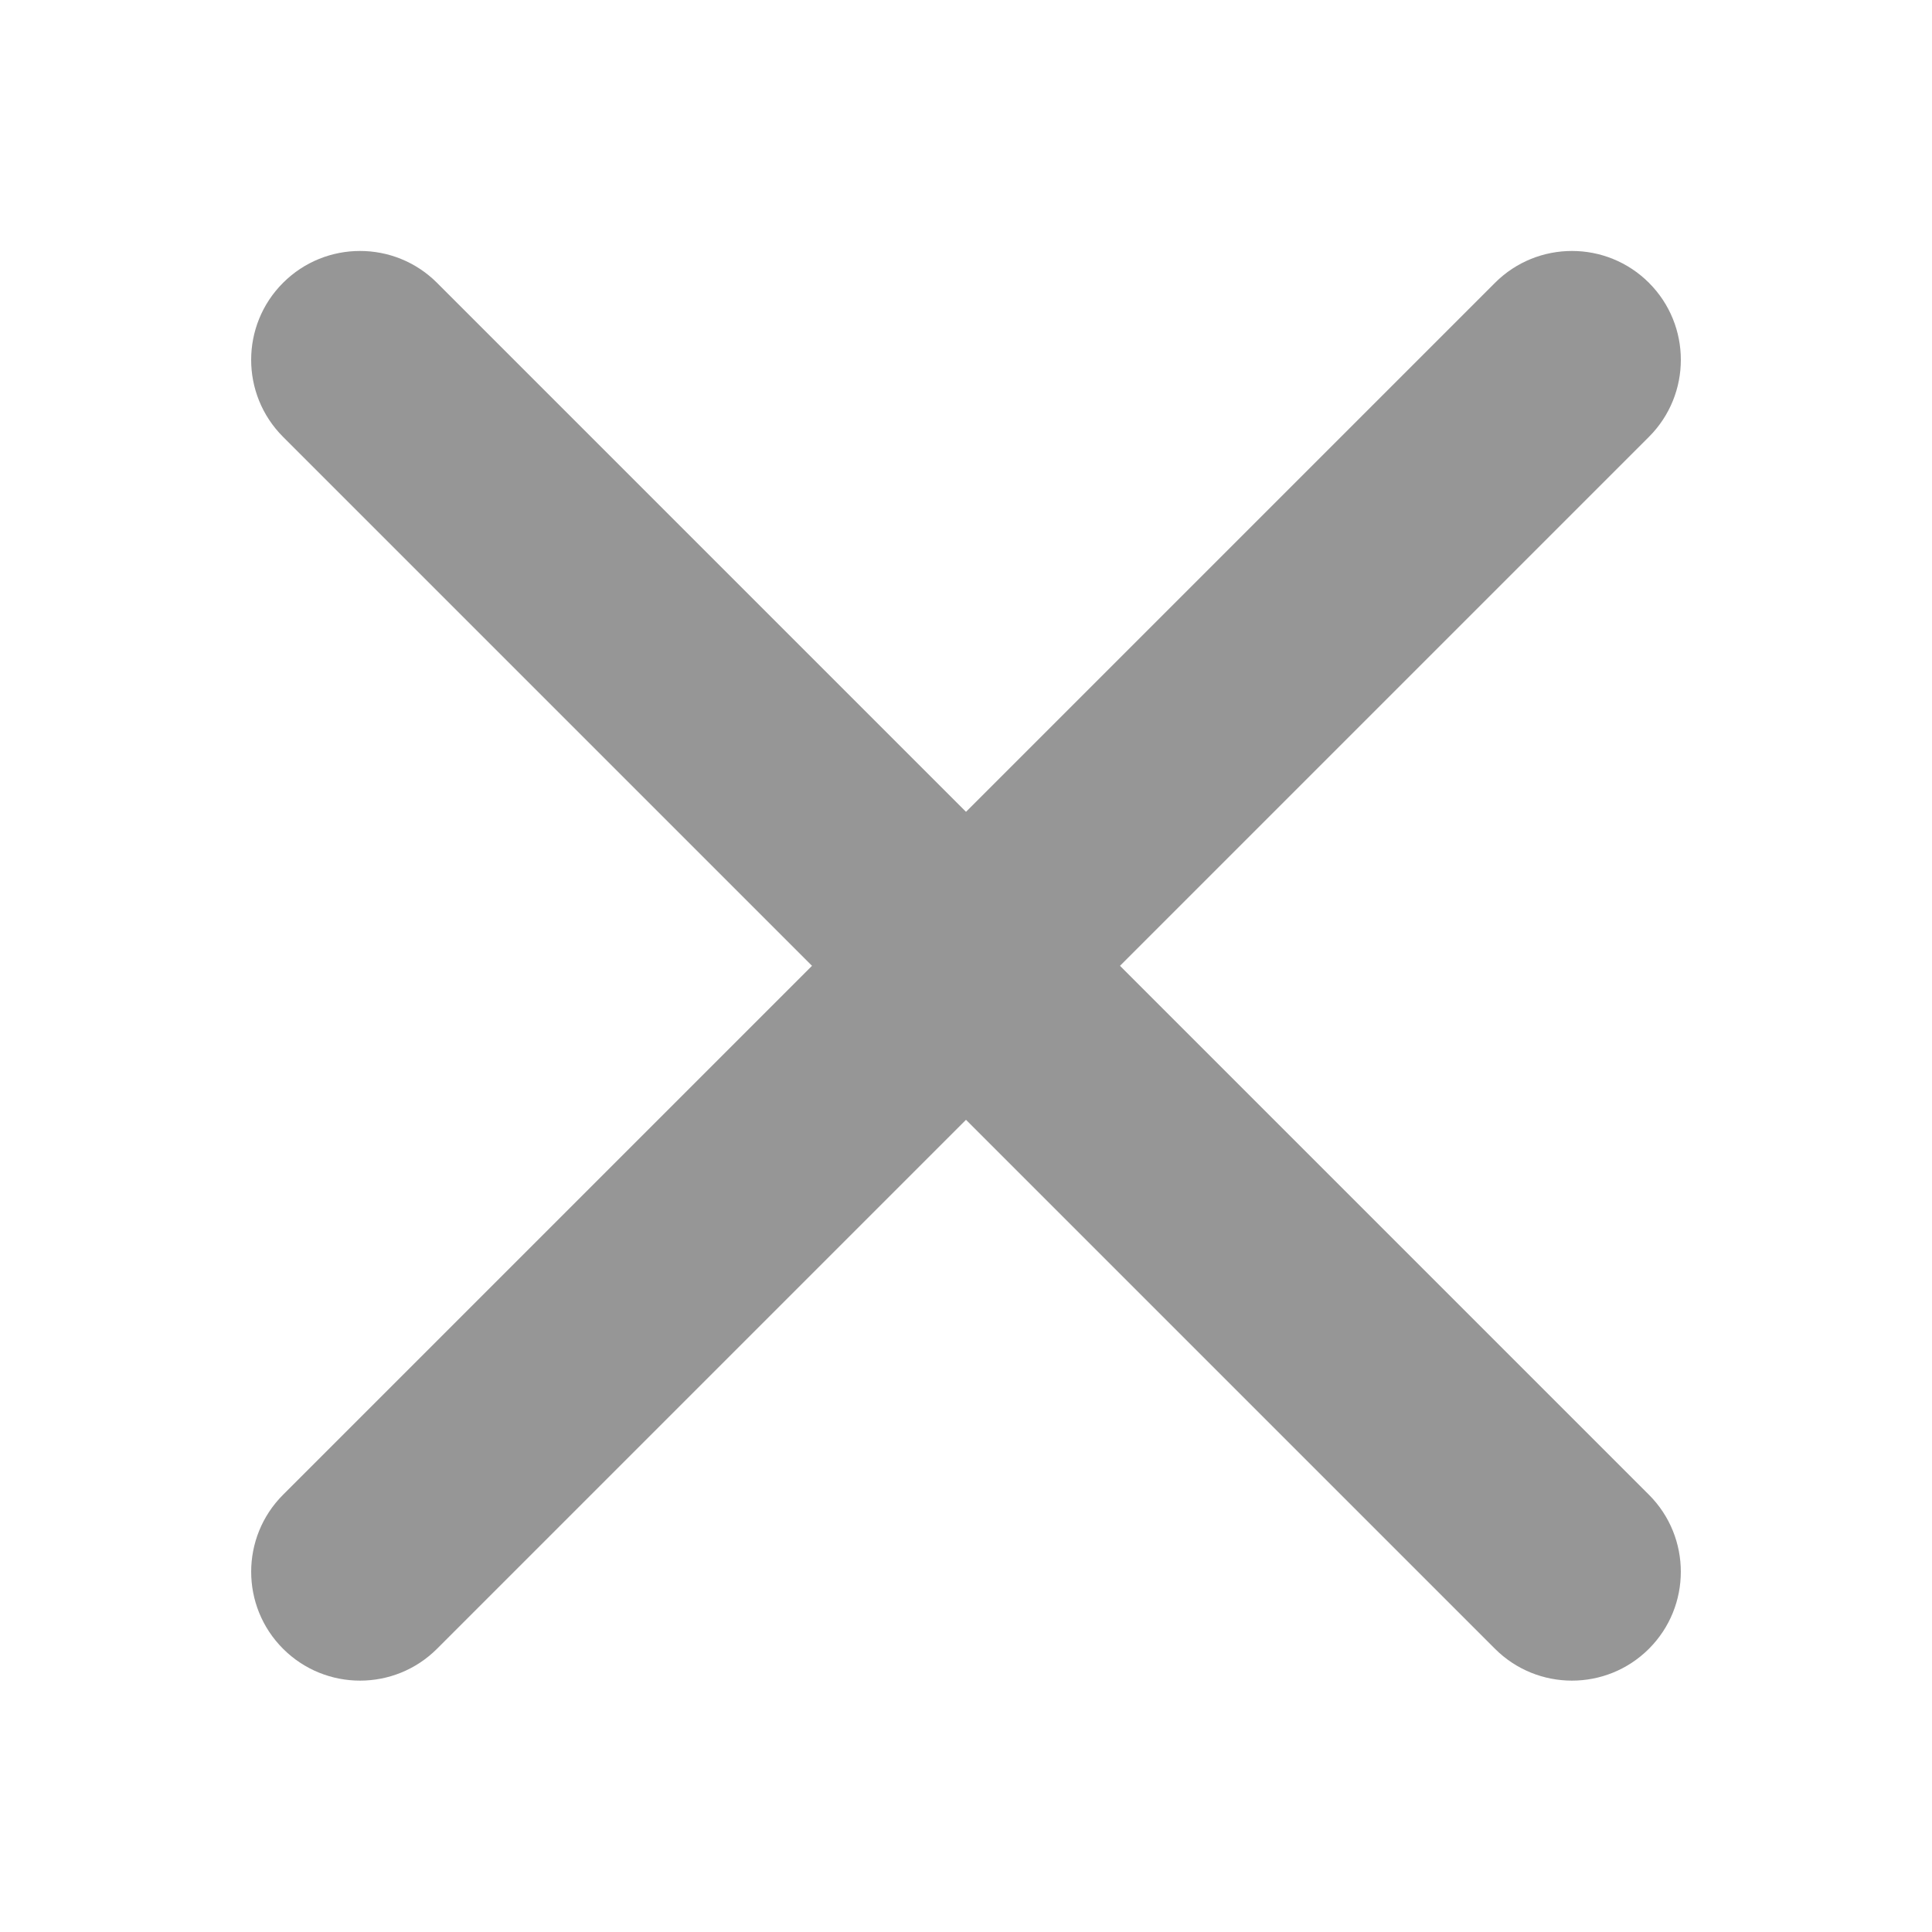 <?xml version="1.0" encoding="UTF-8" standalone="no"?>
<!DOCTYPE svg PUBLIC "-//W3C//DTD SVG 1.1//EN" "http://www.w3.org/Graphics/SVG/1.1/DTD/svg11.dtd">
<svg width="100%" height="100%" viewBox="0 0 100 100" version="1.1" xmlns="http://www.w3.org/2000/svg" xmlns:xlink="http://www.w3.org/1999/xlink" xml:space="preserve" xmlns:serif="http://www.serif.com/" style="fill-rule:evenodd;clip-rule:evenodd;stroke-linejoin:round;stroke-miterlimit:2;">
    <g>
        <g transform="matrix(0.707,0.707,-0.707,0.707,51.978,-18.733)">
            <path d="M52.84,5.637L52.84,94.363C52.84,97.474 50.314,100 47.203,100C44.092,100 41.566,97.474 41.566,94.363L41.566,5.637C41.566,2.526 44.092,0 47.203,0C50.314,0 52.84,2.526 52.84,5.637Z" style="fill:rgb(150,150,150);"/>
        </g>
        <g transform="matrix(-0.707,0.707,0.707,0.707,48.022,-18.733)">
            <path d="M52.84,5.637L52.84,94.363C52.84,97.474 50.314,100 47.203,100C44.092,100 41.566,97.474 41.566,94.363L41.566,5.637C41.566,2.526 44.092,0 47.203,0C50.314,0 52.84,2.526 52.84,5.637Z" style="fill:rgb(150,150,150);"/>
        </g>
    </g>
</svg>
